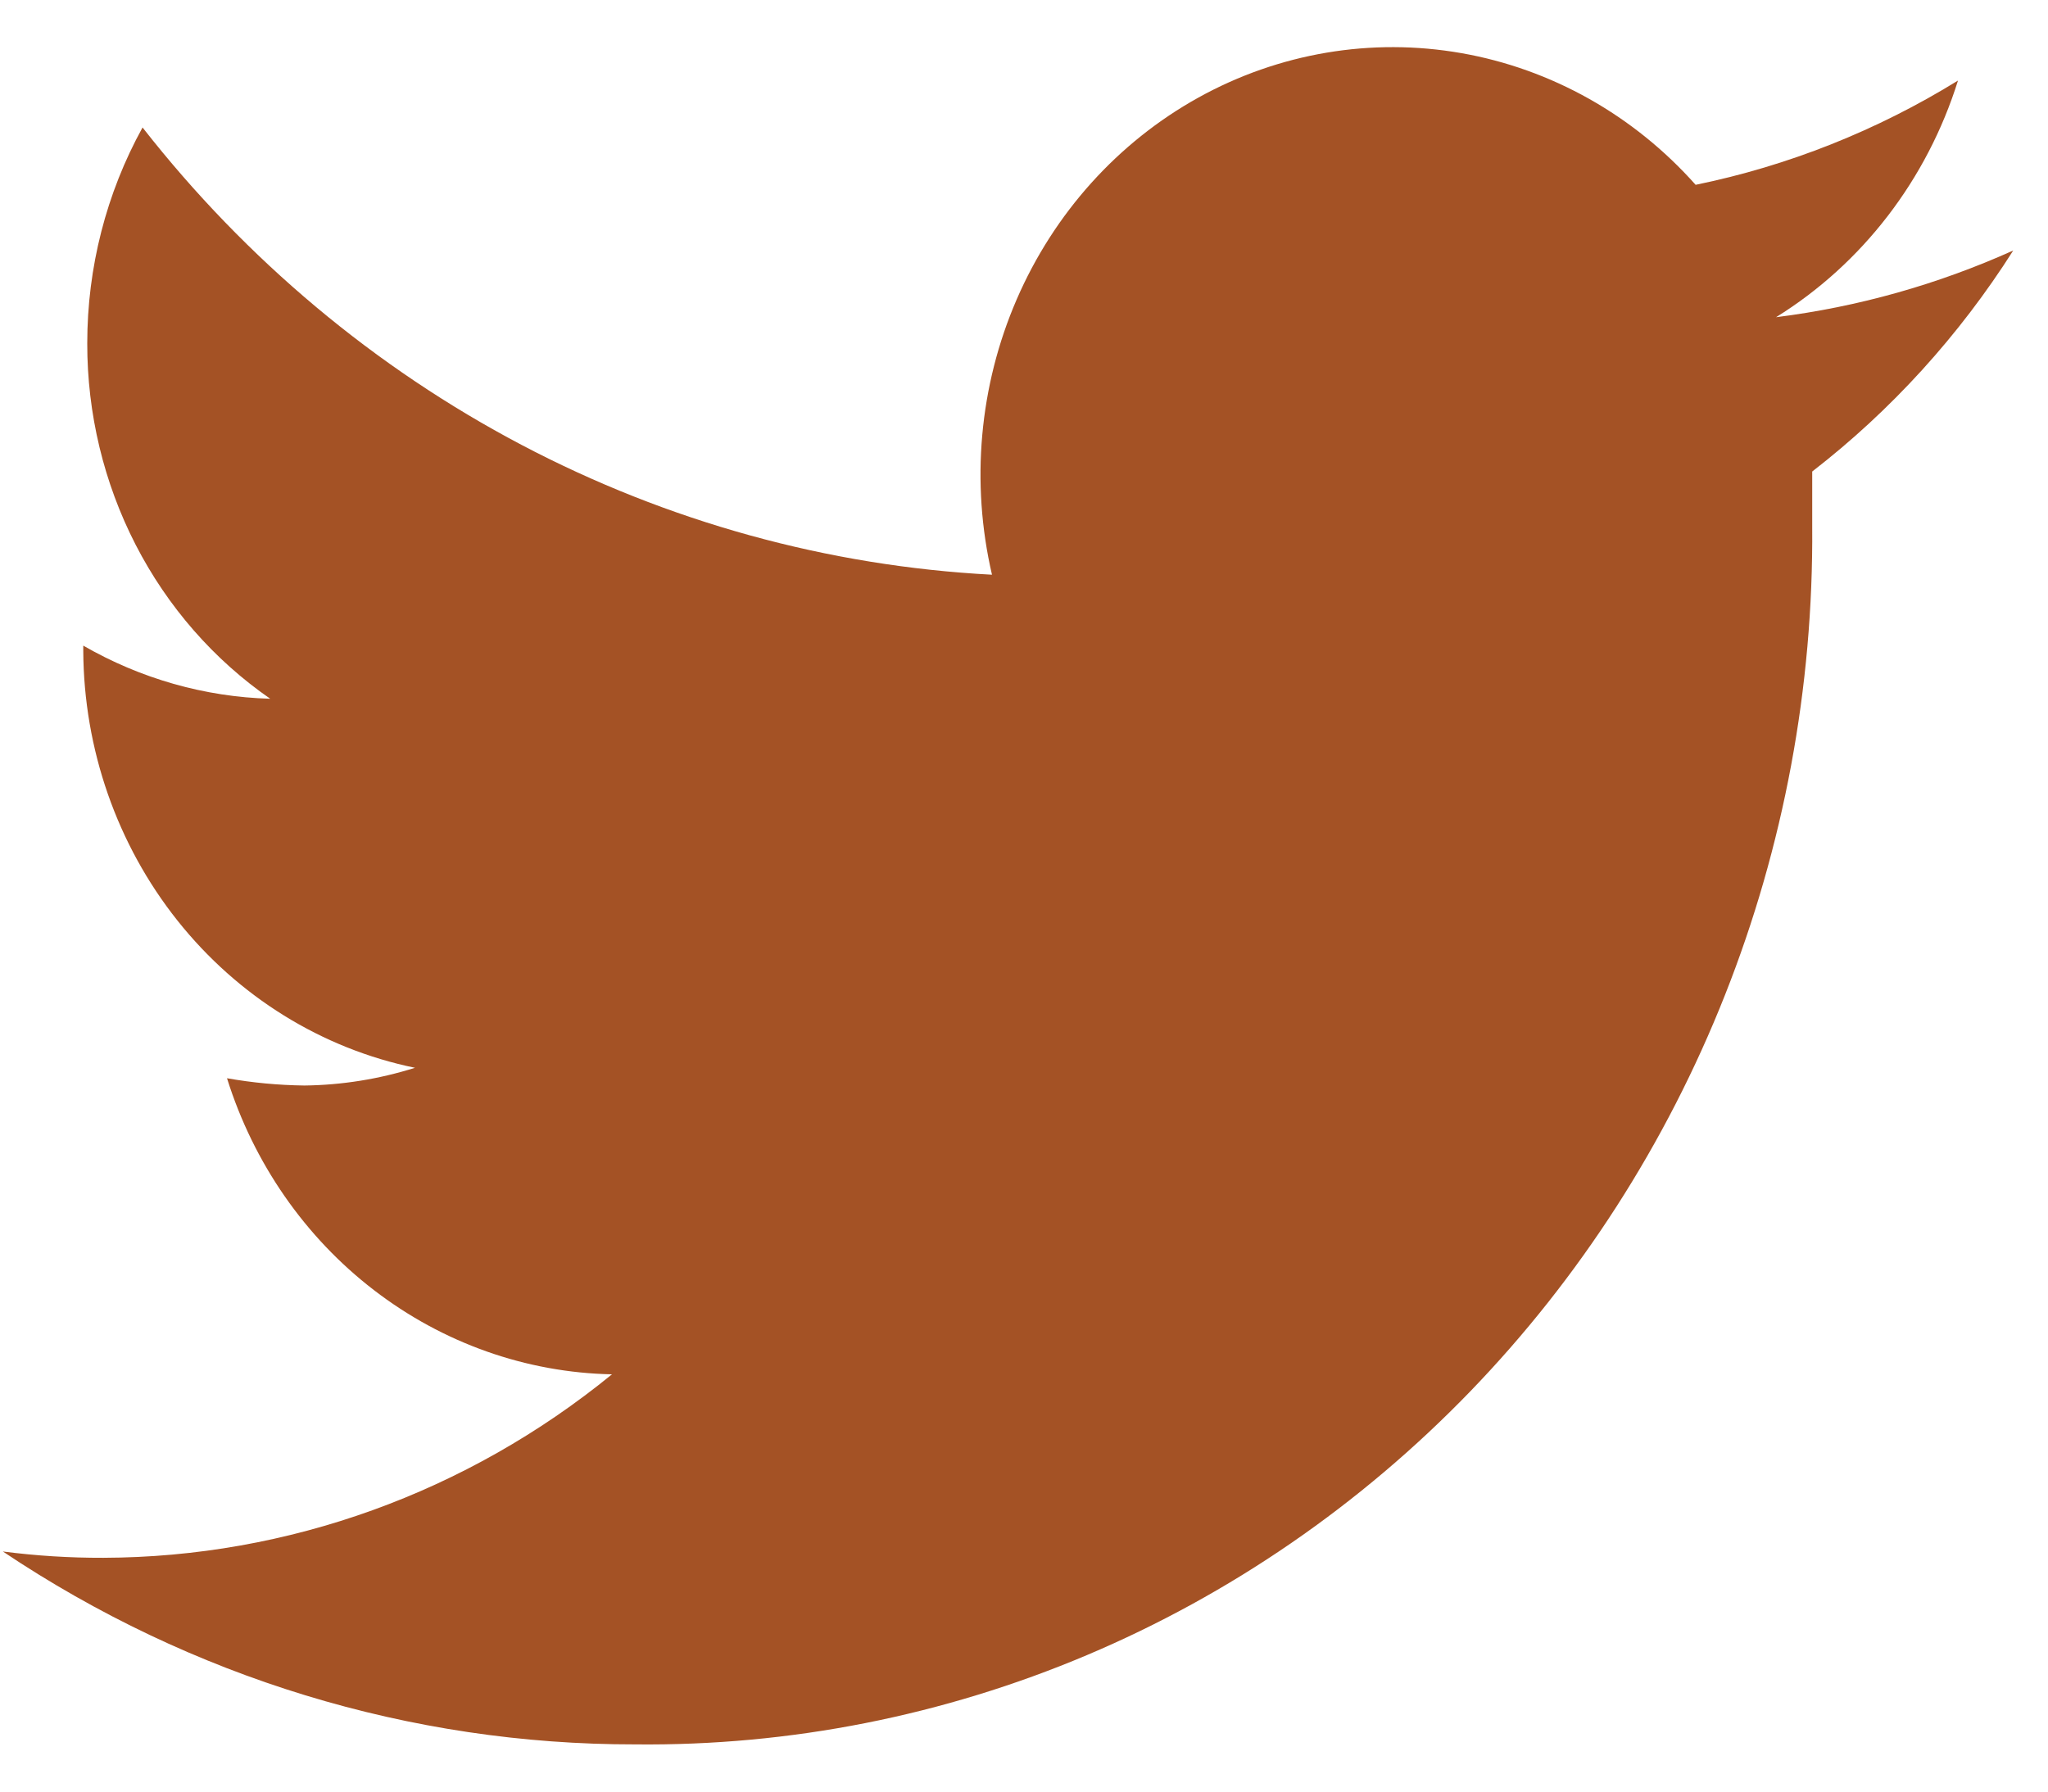 <svg width="32" height="28" viewBox="0 0 38 32" fill="none" xmlns="http://www.w3.org/2000/svg">
<path d="M37.355 4.024C35.953 4.655 34.471 5.072 32.954 5.262C34.554 4.27 35.754 2.71 36.33 0.87C34.825 1.799 33.179 2.453 31.462 2.805C30.314 1.514 28.785 0.654 27.115 0.361C25.446 0.068 23.73 0.358 22.236 1.186C20.743 2.014 19.556 3.332 18.863 4.935C18.17 6.537 18.009 8.333 18.406 10.041C15.364 9.881 12.389 9.06 9.674 7.63C6.959 6.2 4.564 4.194 2.645 1.741C1.972 2.96 1.619 4.341 1.619 5.746C1.617 7.051 1.926 8.336 2.518 9.487C3.11 10.638 3.968 11.619 5.014 12.343C3.798 12.309 2.608 11.97 1.545 11.357V11.453C1.554 13.281 2.172 15.05 3.293 16.46C4.415 17.871 5.971 18.836 7.7 19.192C7.034 19.402 6.344 19.513 5.648 19.521C5.167 19.515 4.687 19.47 4.212 19.386C4.704 20.958 5.657 22.333 6.937 23.317C8.217 24.302 9.762 24.849 11.355 24.881C8.664 27.077 5.342 28.276 1.918 28.286C1.294 28.288 0.671 28.249 0.053 28.169C3.549 30.511 7.623 31.754 11.784 31.749C14.656 31.78 17.505 31.217 20.165 30.093C22.824 28.969 25.241 27.306 27.275 25.203C29.308 23.099 30.917 20.596 32.007 17.84C33.098 15.084 33.648 12.13 33.625 9.151C33.625 8.822 33.625 8.474 33.625 8.126C35.089 6.993 36.351 5.605 37.355 4.024Z" fill="#A45225"/>
</svg>
